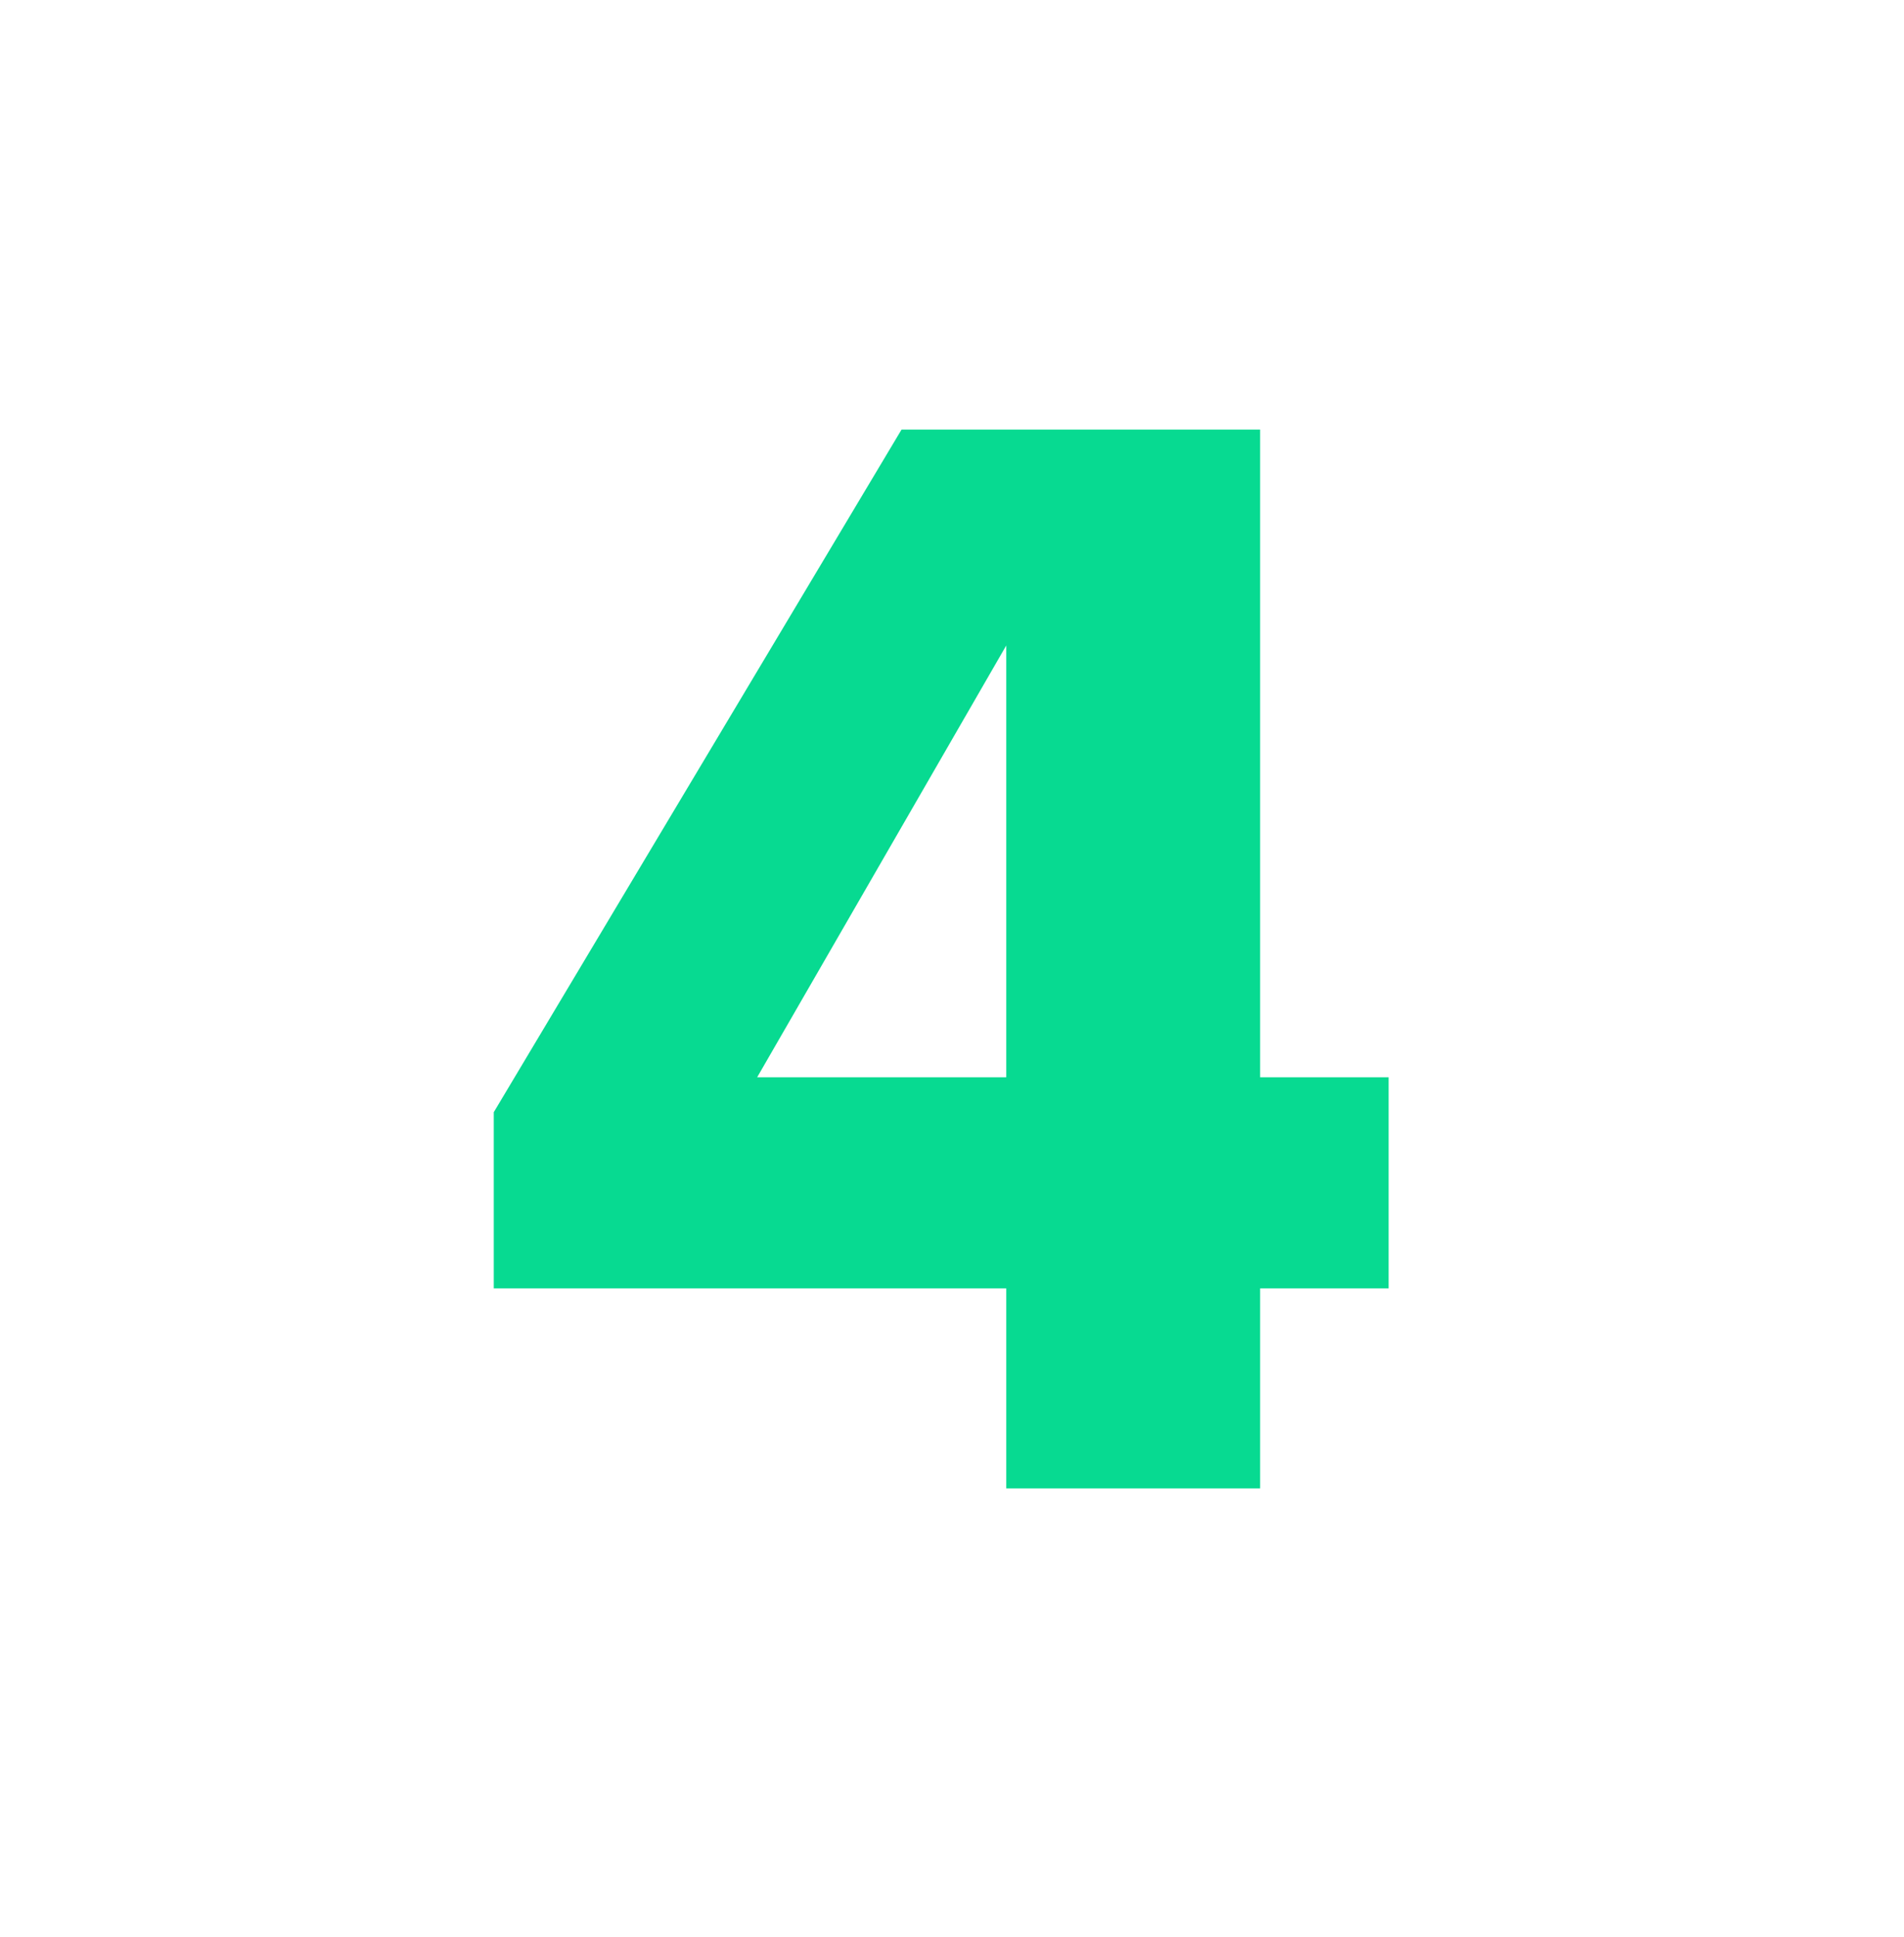 <svg width="60" height="61" viewBox="0 0 60 61" version="1.1" xmlns="http://www.w3.org/2000/svg" xmlns:xlink="http://www.w3.org/1999/xlink">
<title>Group</title>
<desc>Created using Figma</desc>
<g id="Canvas" transform="translate(-492 -7375)">
<g id="Group">
<g id="4">
<use xlink:href="#path0_fill" transform="translate(507 7372.88)" fill="#07DA91"/>
</g>
<g id="Ellipse 3">
<mask id="mask0_outline_ins">
<use xlink:href="#path1_fill" fill="white" transform="translate(492.272 7375.65)"/>
</mask>
<g mask="url(#mask0_outline_ins)">
<use xlink:href="#path2_stroke_2x" transform="translate(492.272 7375.65)" fill="#07DA91"/>
</g>
</g>
</g>
</g>
<defs>
<path id="path0_fill" d="M 24.71 15.65L 13.41 15.65L 0.56 37.15L 0.56 42.7L 16.71 42.7L 16.71 49L 24.71 49L 24.71 42.7L 28.76 42.7L 28.76 36.05L 24.71 36.05L 24.71 15.65ZM 8.86 36.05L 16.71 22.45L 16.71 36.05L 8.86 36.05Z"/>
<path id="path1_fill" d="M 59.457 29.728C 59.457 46.147 46.147 59.457 29.728 59.457C 13.31 59.457 0 46.147 0 29.728C 0 13.31 13.31 0 29.728 0C 46.147 0 59.457 13.31 59.457 29.728Z"/>
<path id="path2_stroke_2x" d="M 58.457 29.728C 58.457 45.595 45.595 58.457 29.728 58.457L 29.728 60.457C 46.699 60.457 60.457 46.699 60.457 29.728L 58.457 29.728ZM 29.728 58.457C 13.862 58.457 1 45.595 1 29.728L -1 29.728C -1 46.699 12.758 60.457 29.728 60.457L 29.728 58.457ZM 1 29.728C 1 13.862 13.862 1 29.728 1L 29.728 -1C 12.758 -1 -1 12.758 -1 29.728L 1 29.728ZM 29.728 1C 45.595 1 58.457 13.862 58.457 29.728L 60.457 29.728C 60.457 12.758 46.699 -1 29.728 -1L 29.728 1Z"/>
</defs>
</svg>
